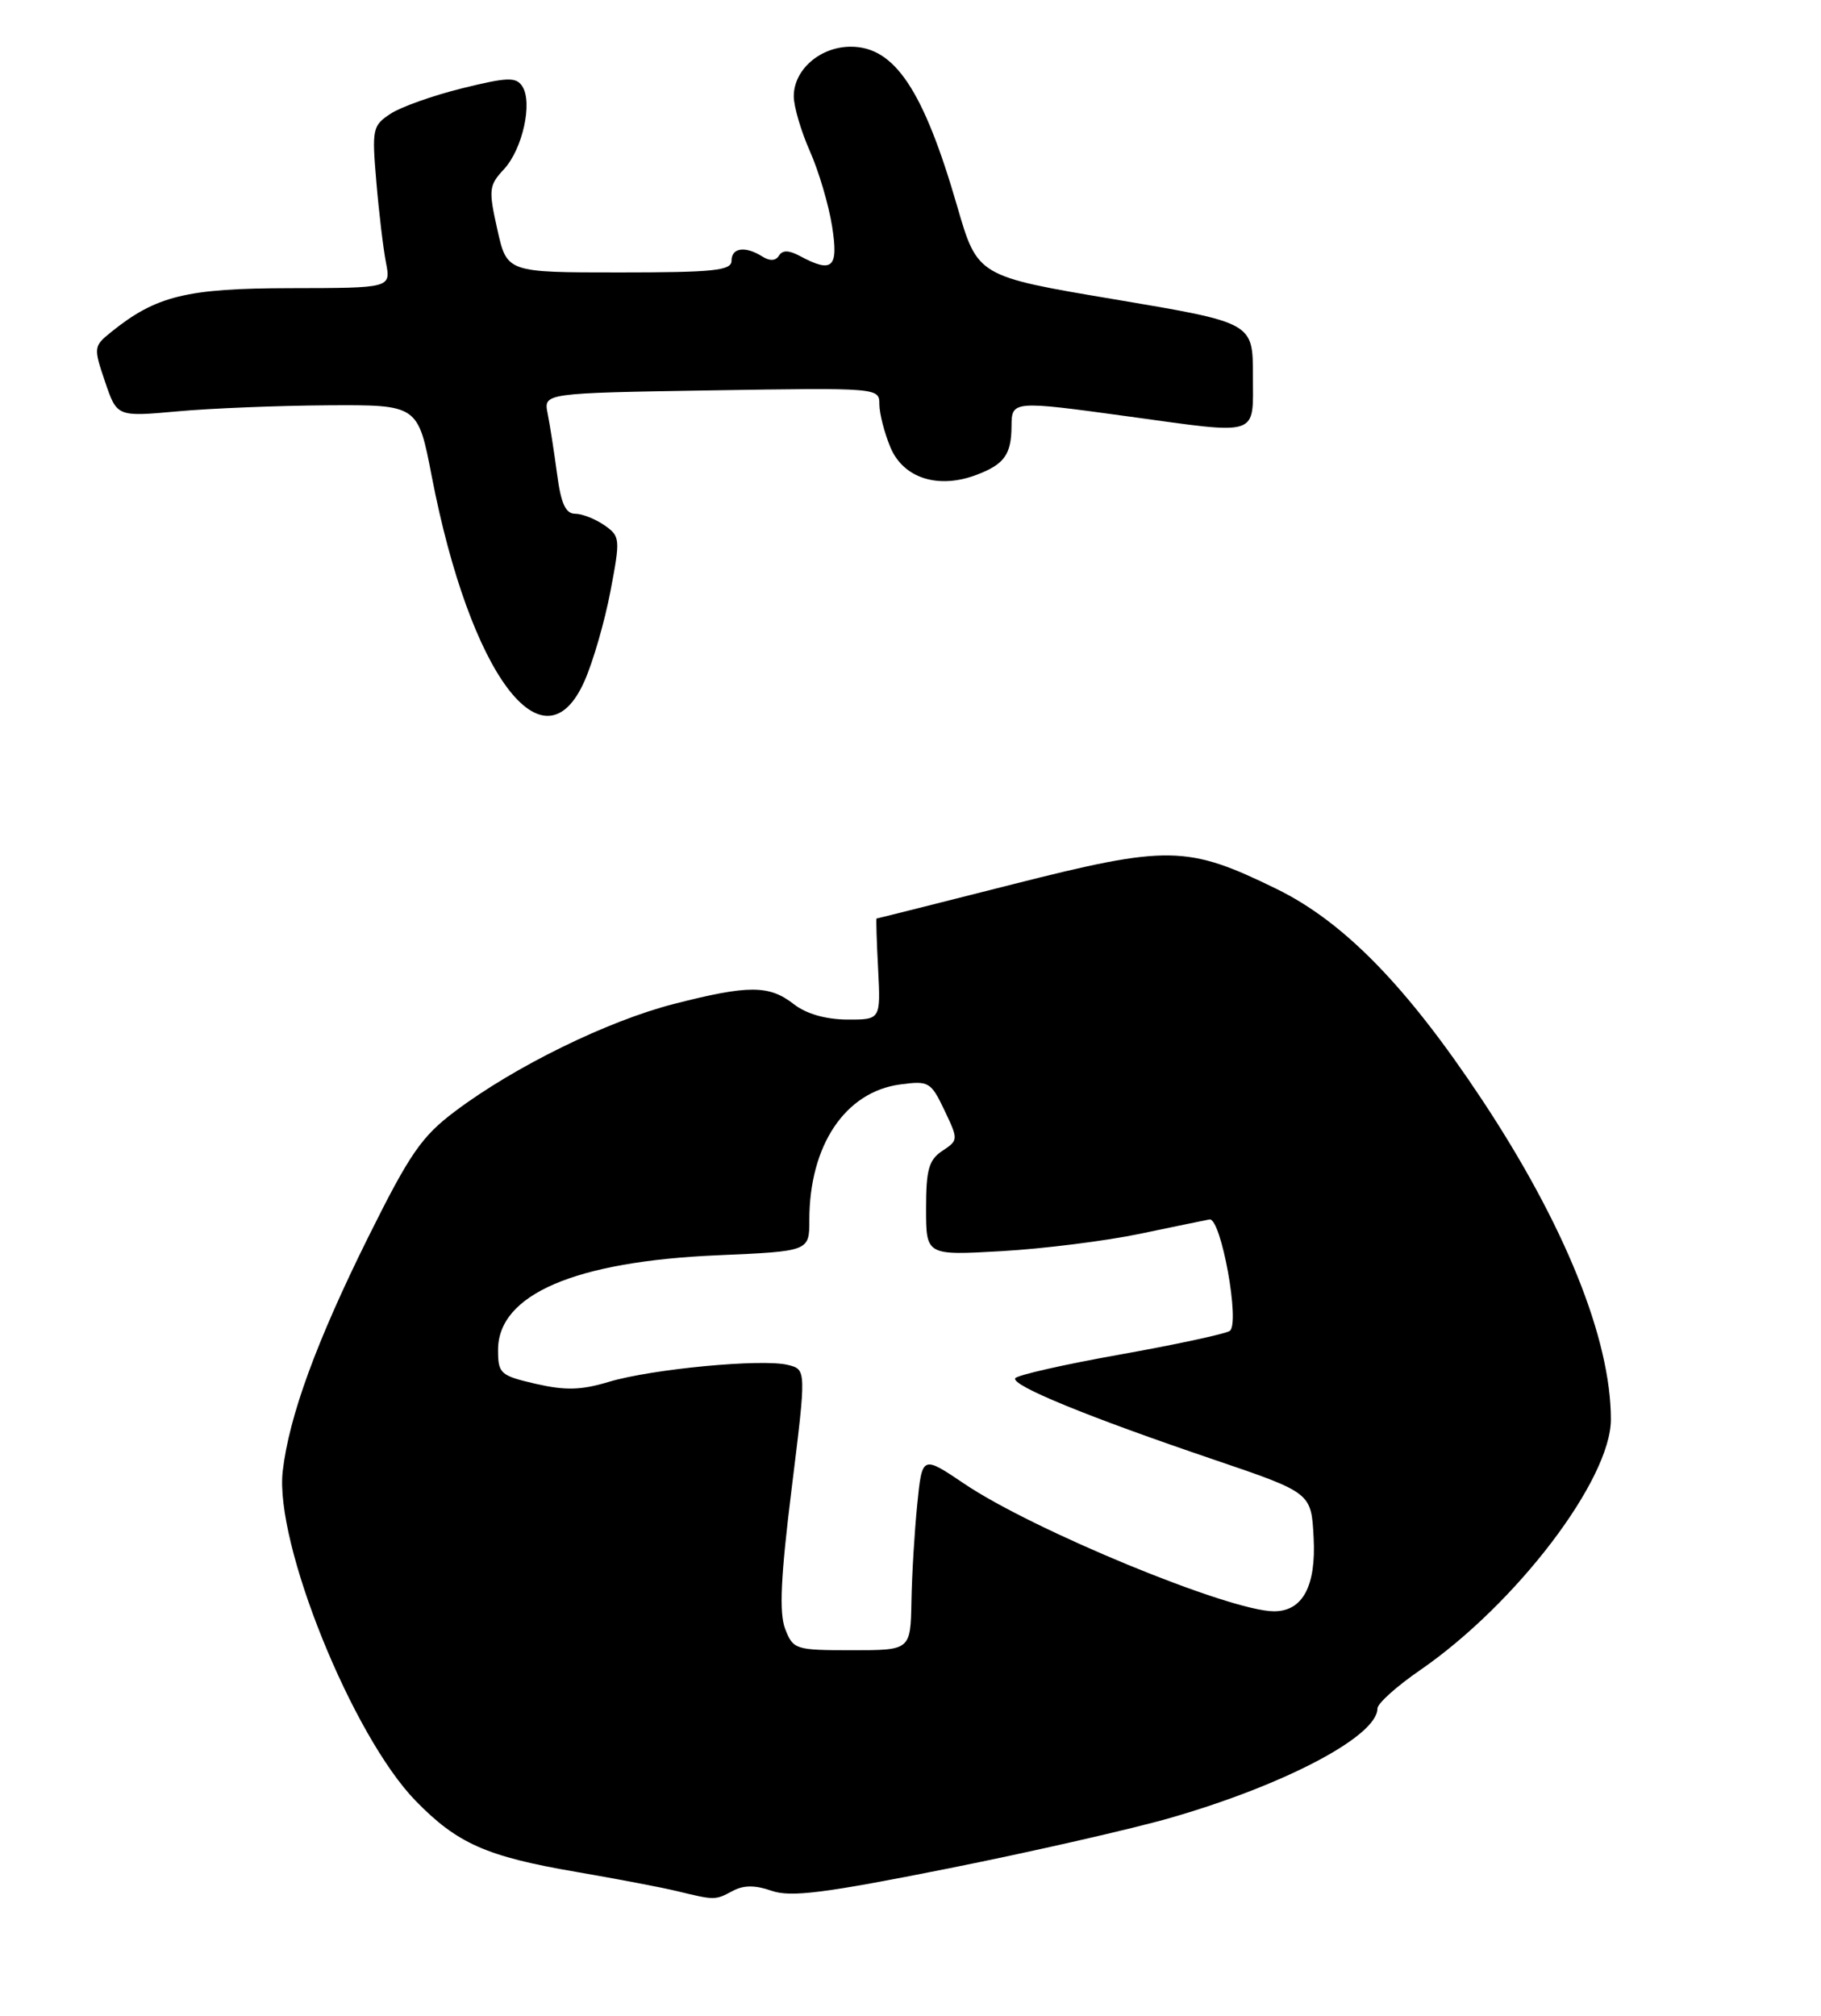<?xml version="1.0" encoding="UTF-8" standalone="no"?>
<!DOCTYPE svg PUBLIC "-//W3C//DTD SVG 1.1//EN" "http://www.w3.org/Graphics/SVG/1.1/DTD/svg11.dtd" >
<svg xmlns="http://www.w3.org/2000/svg" xmlns:xlink="http://www.w3.org/1999/xlink" version="1.1" viewBox="0 0 234 259">
 <g >
 <path fill="currentColor"
d=" M 75.11 87.49 C 76.21 85.01 77.71 79.82 78.44 75.97 C 79.73 69.20 79.70 68.90 77.67 67.48 C 76.50 66.67 74.81 66.00 73.91 66.00 C 72.68 66.00 72.08 64.69 71.58 60.86 C 71.20 58.03 70.66 54.55 70.37 53.11 C 69.85 50.50 69.85 50.50 91.43 50.15 C 112.88 49.81 113.00 49.82 113.00 51.93 C 113.00 53.11 113.64 55.60 114.42 57.47 C 116.08 61.44 120.57 62.87 125.49 61.00 C 129.06 59.65 129.96 58.39 129.98 54.75 C 130.00 51.47 130.12 51.46 145.00 53.50 C 162.08 55.84 161.00 56.19 161.00 48.22 C 161.00 41.45 161.00 41.45 143.30 38.47 C 125.61 35.50 125.61 35.50 123.00 26.50 C 118.67 11.56 114.96 6.00 109.33 6.00 C 105.39 6.00 102.00 8.95 102.00 12.37 C 102.00 13.68 102.93 16.85 104.07 19.42 C 105.21 21.99 106.49 26.32 106.92 29.05 C 107.77 34.41 106.99 35.14 102.81 32.90 C 101.38 32.13 100.55 32.11 100.10 32.84 C 99.68 33.52 98.92 33.56 97.97 32.96 C 95.77 31.57 94.00 31.81 94.00 33.50 C 94.00 34.76 91.73 35.00 79.57 35.00 C 65.14 35.00 65.14 35.00 63.91 29.49 C 62.76 24.36 62.82 23.82 64.76 21.74 C 67.15 19.16 68.48 13.16 67.11 11.08 C 66.31 9.87 65.21 9.91 59.40 11.34 C 55.68 12.26 51.53 13.73 50.19 14.61 C 47.87 16.13 47.78 16.56 48.36 23.35 C 48.69 27.28 49.25 31.96 49.60 33.75 C 50.23 37.00 50.23 37.00 37.36 37.02 C 23.94 37.04 20.04 38.00 14.23 42.70 C 12.03 44.48 12.01 44.66 13.50 49.04 C 15.03 53.55 15.03 53.55 22.77 52.85 C 27.02 52.46 35.72 52.11 42.10 52.07 C 53.71 52.00 53.71 52.00 55.49 61.25 C 60.41 86.68 69.87 99.33 75.11 87.49 Z  M 87.00 242.95 C 85.08 242.48 79.22 241.37 74.00 240.47 C 62.51 238.50 58.75 236.83 53.41 231.35 C 45.25 222.96 35.27 198.23 36.33 189.00 C 37.14 181.96 40.67 172.32 47.35 158.87 C 52.67 148.18 54.18 145.99 58.50 142.75 C 66.15 137.00 78.09 131.15 86.62 128.97 C 96.19 126.52 98.84 126.53 102.00 129.00 C 103.59 130.24 106.08 130.96 108.84 130.98 C 113.17 131.00 113.17 131.00 112.84 124.50 C 112.65 120.92 112.56 118.00 112.64 118.00 C 112.72 118.00 120.62 116.02 130.19 113.59 C 150.10 108.55 152.56 108.59 164.00 114.18 C 172.66 118.40 180.76 126.69 190.37 141.17 C 201.04 157.25 207.00 172.00 207.00 182.35 C 207.00 190.08 194.84 206.05 182.47 214.57 C 179.46 216.64 177.00 218.85 177.00 219.49 C 177.00 223.02 165.23 229.25 150.50 233.51 C 145.55 234.94 132.66 237.88 121.85 240.04 C 105.91 243.22 101.62 243.76 99.17 242.91 C 97.03 242.16 95.55 242.17 94.14 242.93 C 91.90 244.13 91.87 244.13 87.00 242.95 Z  M 117.12 205.75 C 117.18 202.31 117.52 196.68 117.87 193.23 C 118.50 186.97 118.50 186.97 123.89 190.60 C 132.77 196.60 158.04 207.00 163.71 207.00 C 167.40 207.00 169.14 203.76 168.80 197.50 C 168.50 191.77 168.50 191.77 156.00 187.52 C 139.75 182.01 129.90 177.97 130.46 177.06 C 130.71 176.66 136.75 175.29 143.89 174.02 C 151.02 172.75 157.38 171.38 158.01 170.99 C 159.40 170.13 156.91 156.40 155.42 156.66 C 154.91 156.75 150.90 157.58 146.50 158.50 C 142.10 159.42 134.11 160.42 128.75 160.73 C 119.00 161.29 119.00 161.29 119.00 155.27 C 119.00 150.26 119.35 149.01 121.09 147.85 C 123.16 146.48 123.16 146.41 121.36 142.63 C 119.62 138.98 119.35 138.82 115.66 139.32 C 108.60 140.27 104.00 147.15 104.00 156.74 C 104.00 160.75 104.00 160.75 92.25 161.26 C 73.86 162.05 64.00 166.30 64.00 173.42 C 64.00 176.47 64.28 176.72 68.85 177.78 C 72.66 178.65 74.68 178.60 78.25 177.52 C 83.76 175.87 97.96 174.52 101.25 175.35 C 103.62 175.94 103.62 175.94 101.73 191.22 C 100.32 202.59 100.11 207.20 100.89 209.25 C 101.92 211.91 102.19 212.00 109.48 212.00 C 117.00 212.00 117.00 212.00 117.12 205.75 Z "/>
</g>
</svg>